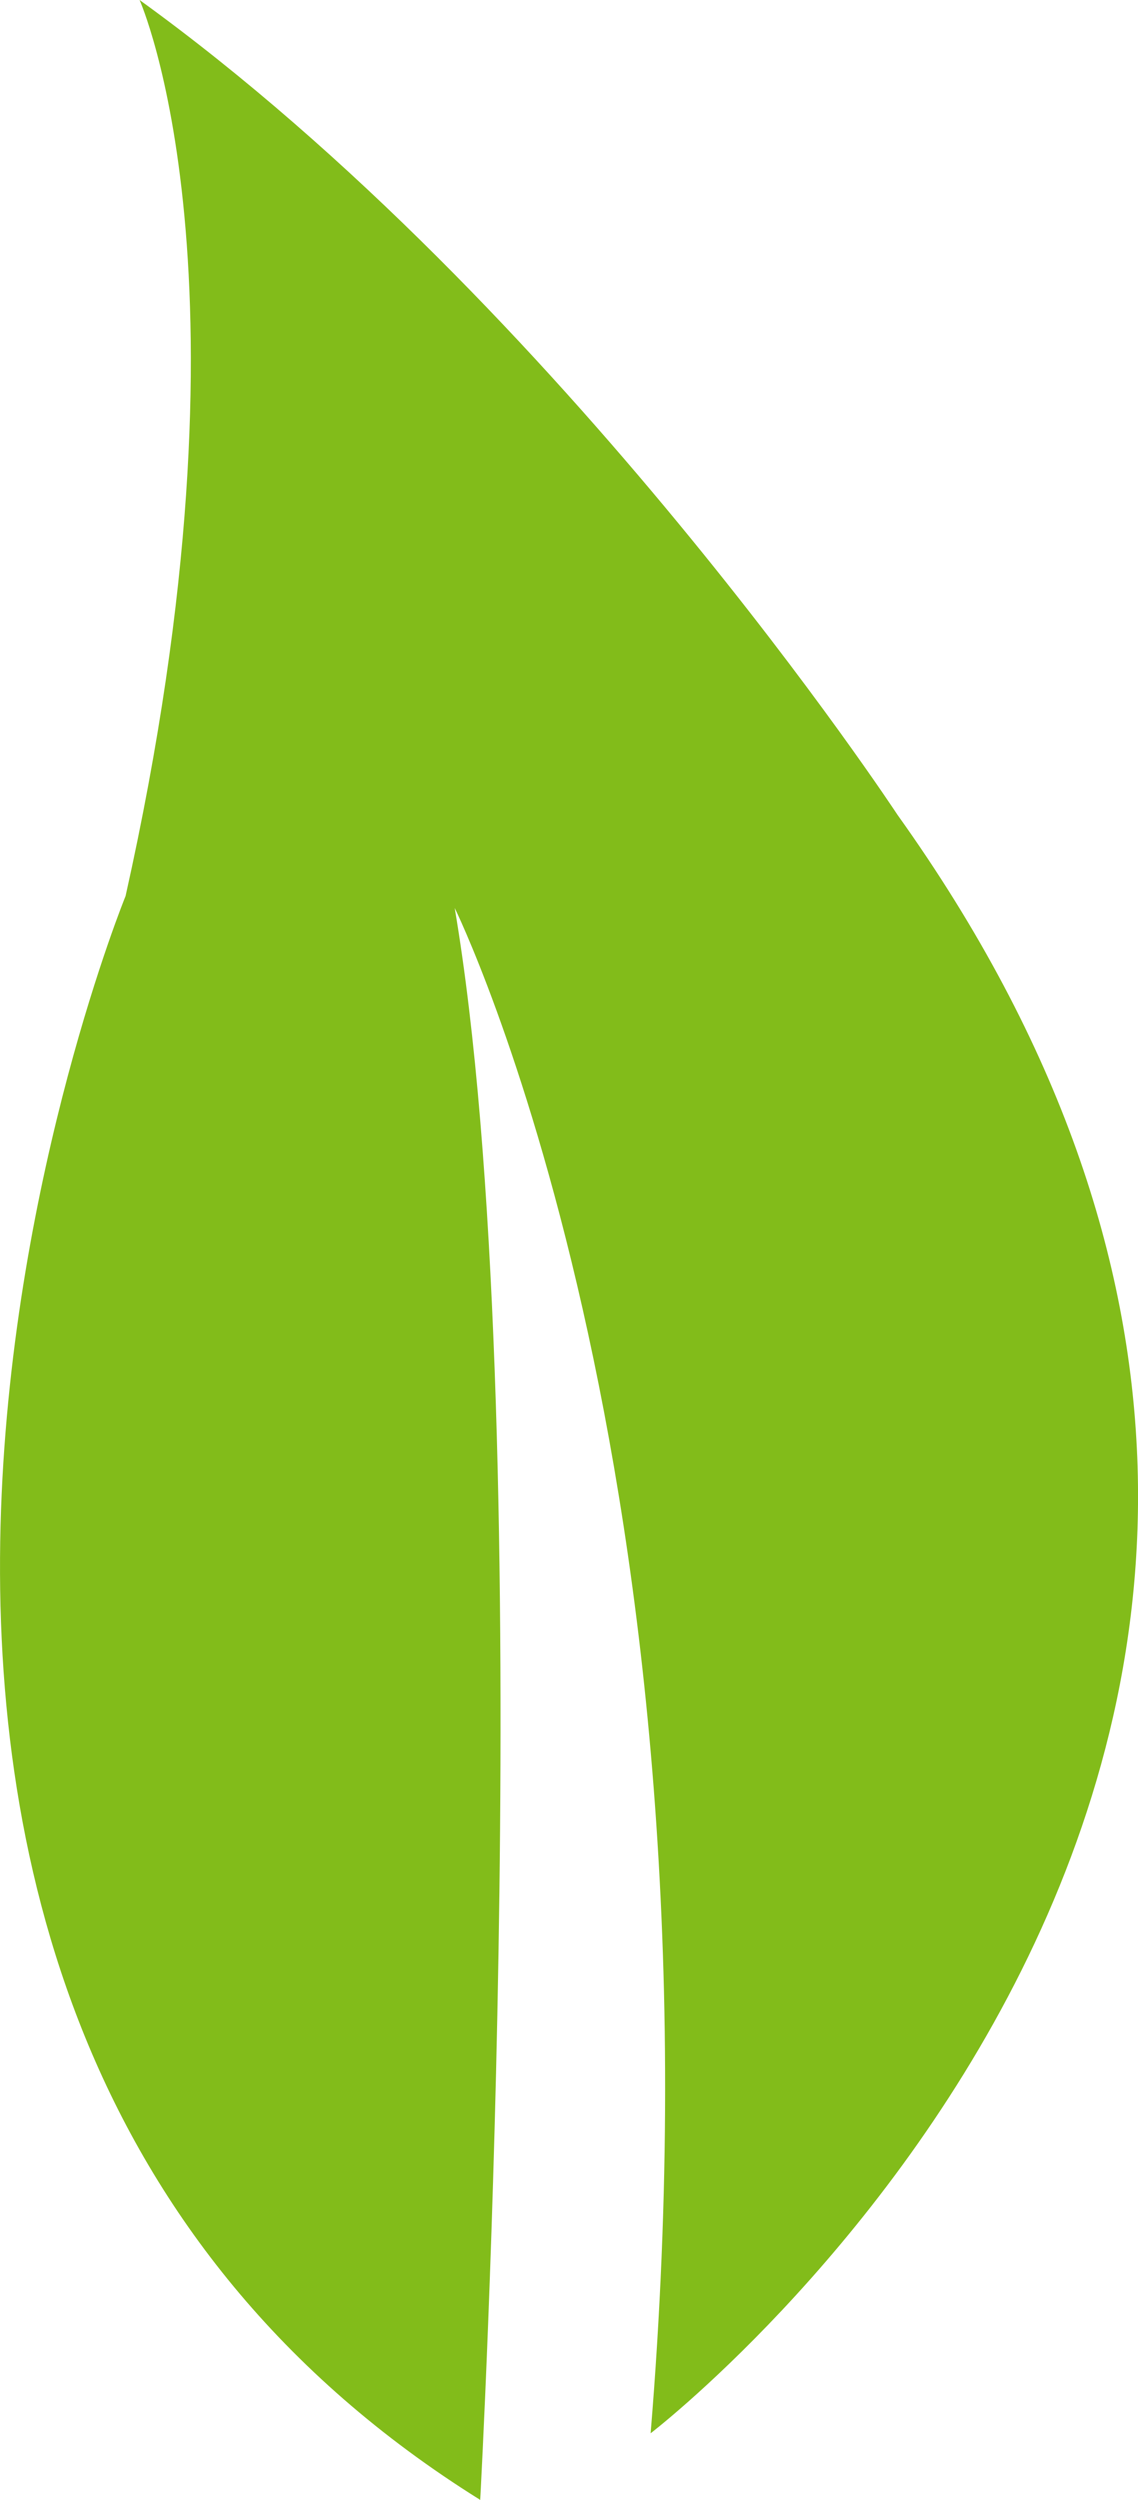 <svg version="1.1" id="图层_1" x="0px" y="0px" width="38.931px" height="85.489px" viewBox="0 0 38.931 85.489" enable-background="new 0 0 38.931 85.489" xml:space="preserve" xmlns="http://www.w3.org/2000/svg" xmlns:xlink="http://www.w3.org/1999/xlink" xmlns:xml="http://www.w3.org/XML/1998/namespace">
  <path fill-rule="evenodd" clip-rule="evenodd" fill="#82BC1A" d="M4.775,0c0,0,4.248,9.47-0.479,30.642
	c0,0-15.405,37.669,12.132,54.847c0,0,2.042-37.245-0.873-54.44c0,0,9.433,19.161,6.703,52.162c0,0,31.019-23.768,8.442-55.351
	C30.699,27.86,19.293,10.489,4.775,0z" class="color c1"/>
</svg>